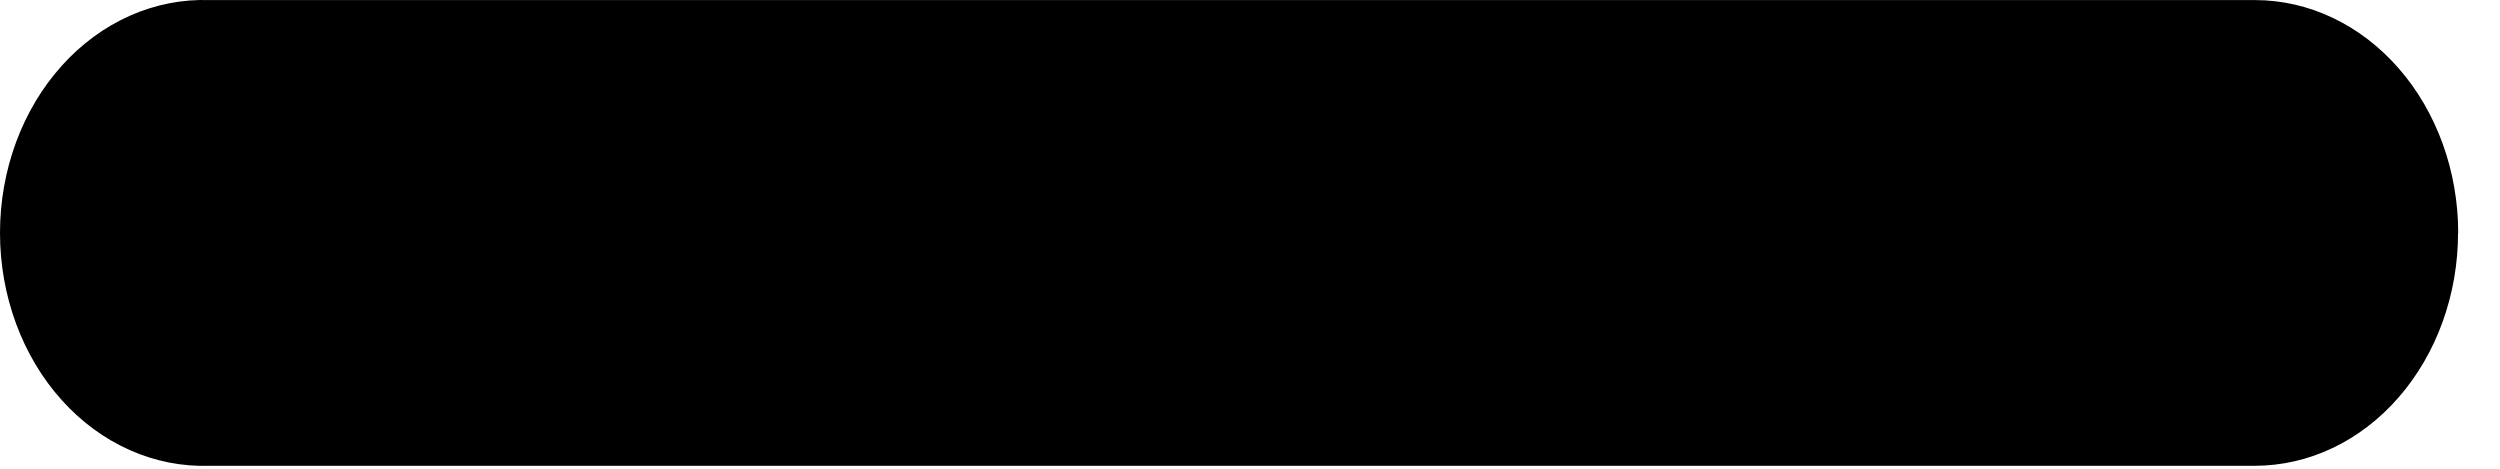 <svg width="32" height="6" viewBox="0 0 32 6" fill="none" xmlns="http://www.w3.org/2000/svg">
<path id="Vector" d="M31.463 2.98C31.463 3.771 31.189 4.529 30.701 5.088C30.213 5.648 29.551 5.962 28.861 5.962H2.683C2.335 5.974 1.988 5.906 1.663 5.762C1.338 5.618 1.041 5.4 0.791 5.122C0.541 4.845 0.342 4.512 0.206 4.144C0.07 3.776 0 3.381 0 2.982C0 2.582 0.07 2.187 0.206 1.819C0.342 1.451 0.541 1.119 0.791 0.841C1.041 0.563 1.338 0.345 1.663 0.201C1.988 0.057 2.335 -0.011 2.683 0.001H28.866C29.556 0.002 30.217 0.317 30.704 0.876C31.192 1.435 31.465 2.193 31.465 2.983L31.463 2.98Z" fill="black"/>
</svg>

